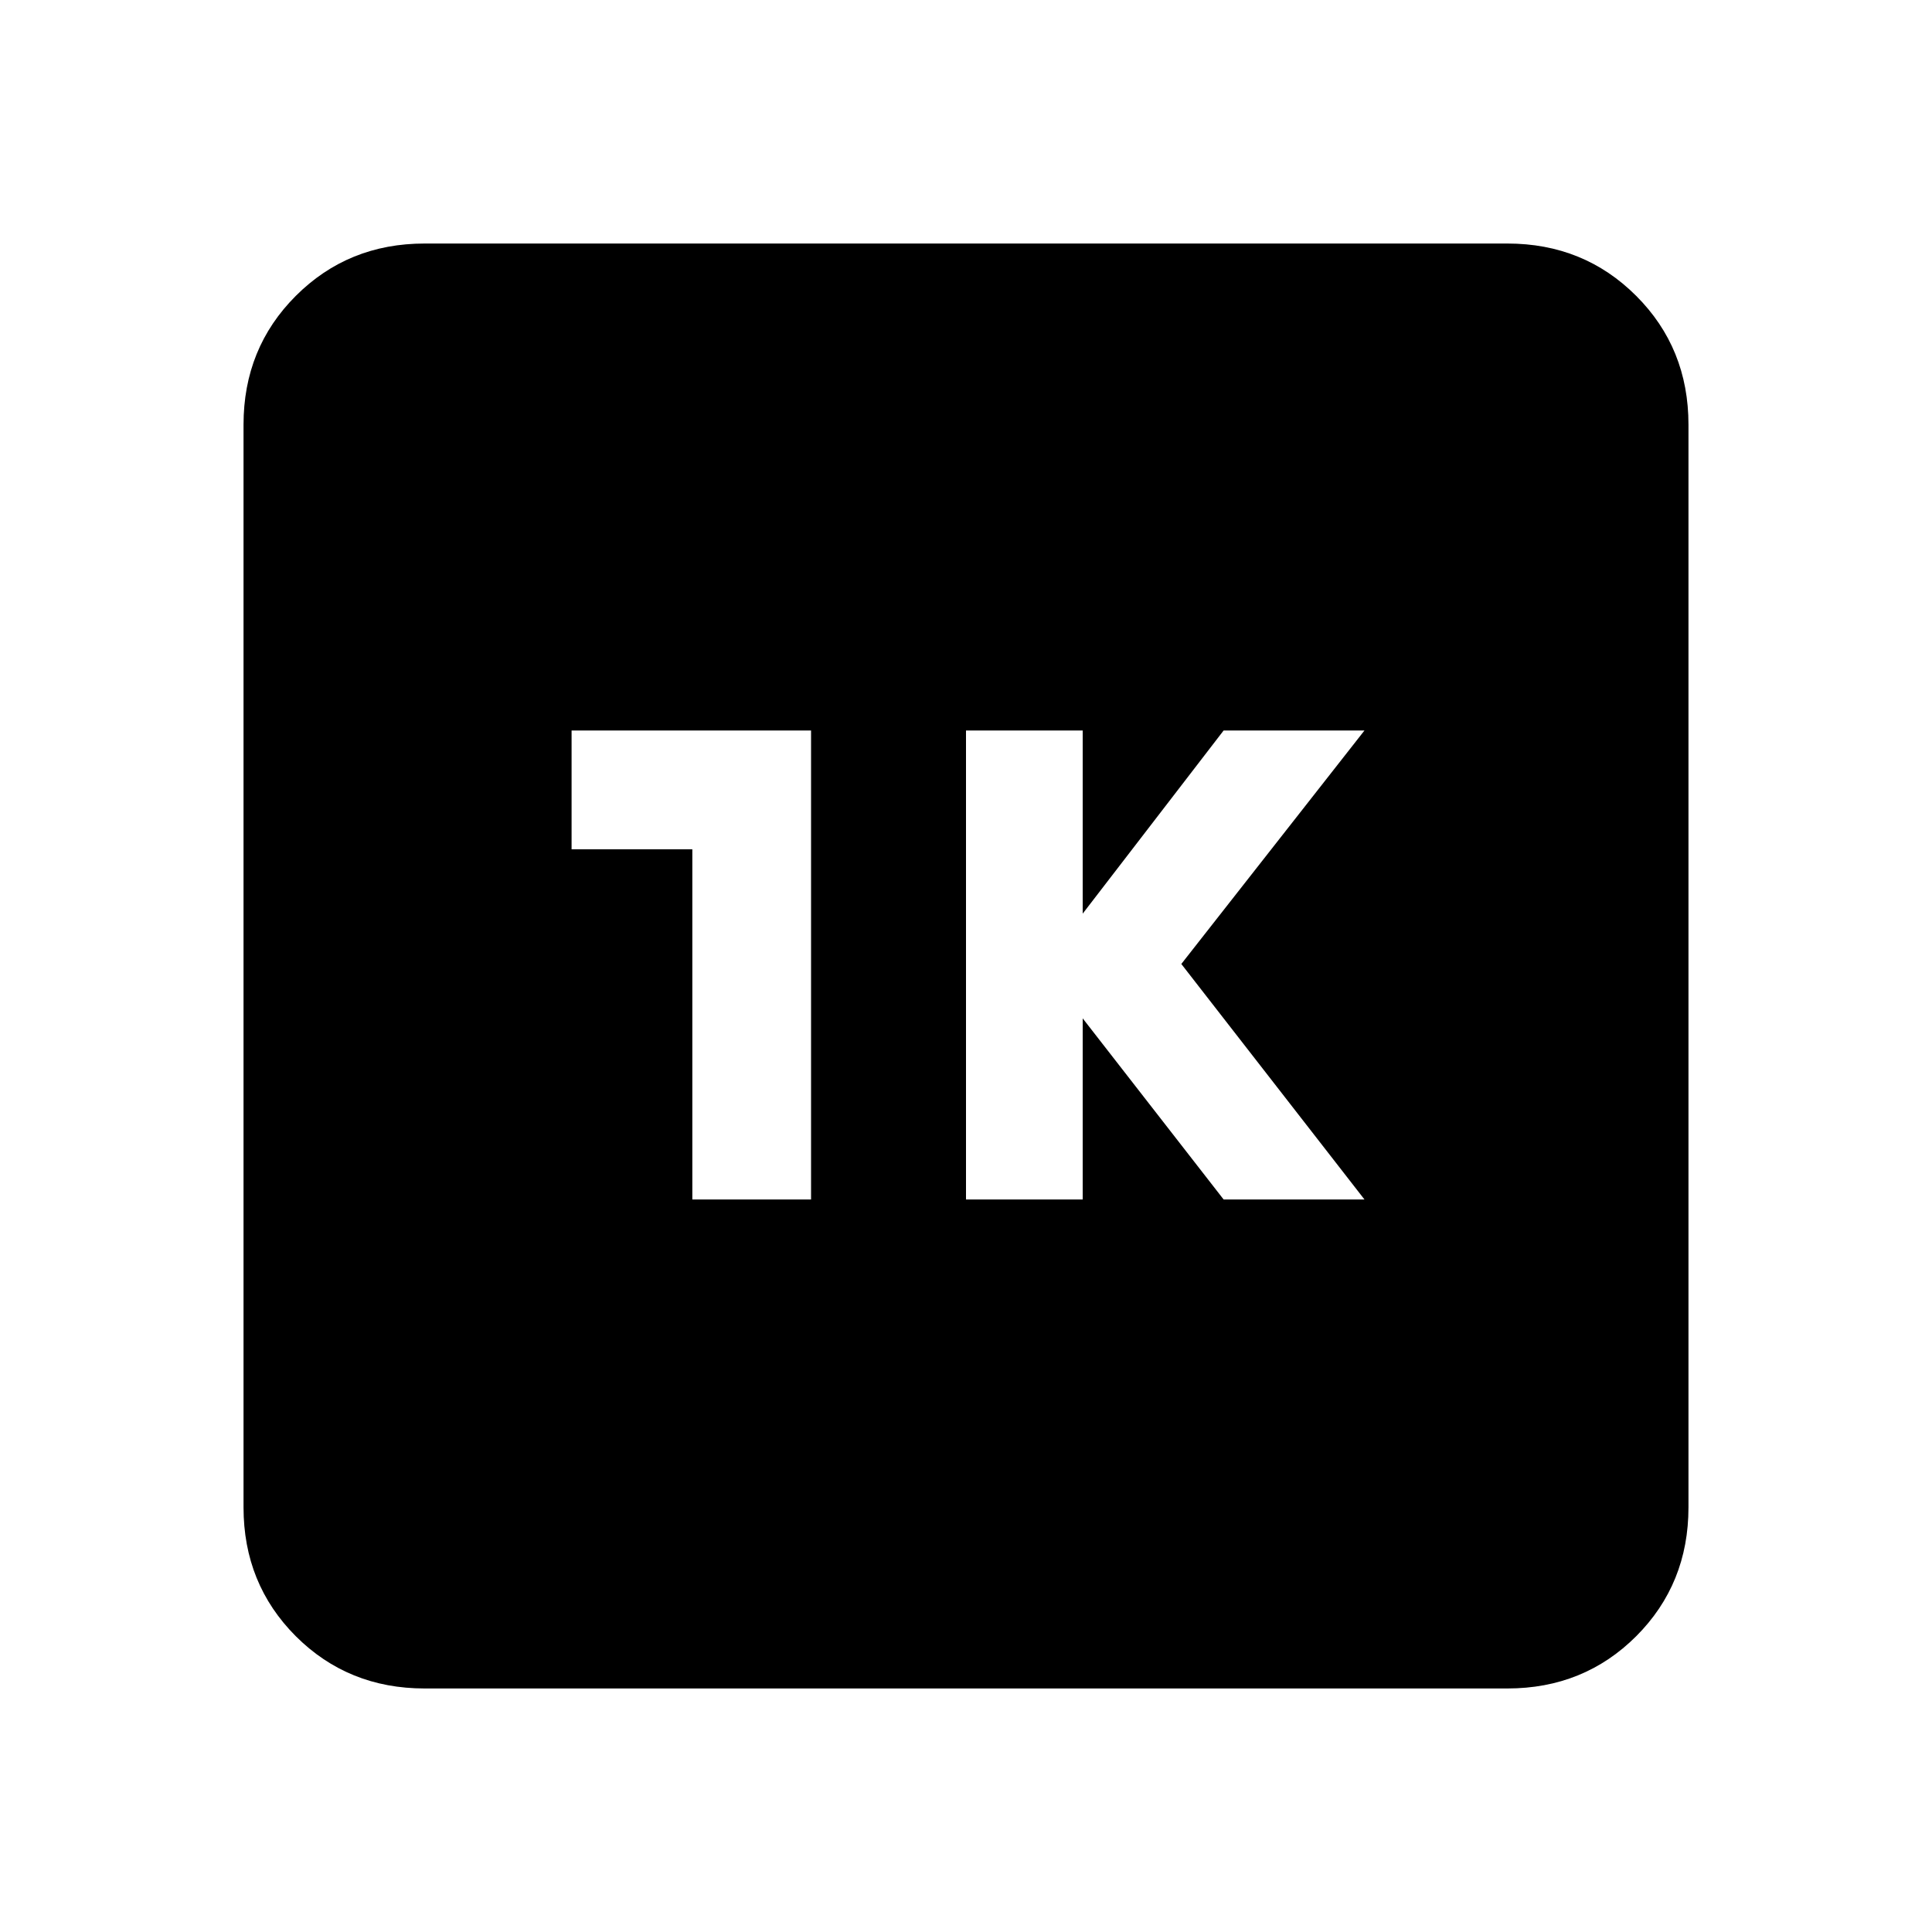 <svg xmlns="http://www.w3.org/2000/svg" height="20" width="20"><path d="M10 12.417H11.208V10.542L12.667 12.417H14.125L12.229 9.979L14.125 7.562H12.667L11.208 9.458V7.562H10ZM7.167 12.417H8.396V7.562H5.917V8.792H7.167ZM4.396 17.479Q3.604 17.479 3.062 16.938Q2.521 16.396 2.521 15.604V4.396Q2.521 3.604 3.062 3.063Q3.604 2.521 4.396 2.521H15.604Q16.396 2.521 16.938 3.063Q17.479 3.604 17.479 4.396V15.604Q17.479 16.396 16.938 16.938Q16.396 17.479 15.604 17.479Z"/></svg>